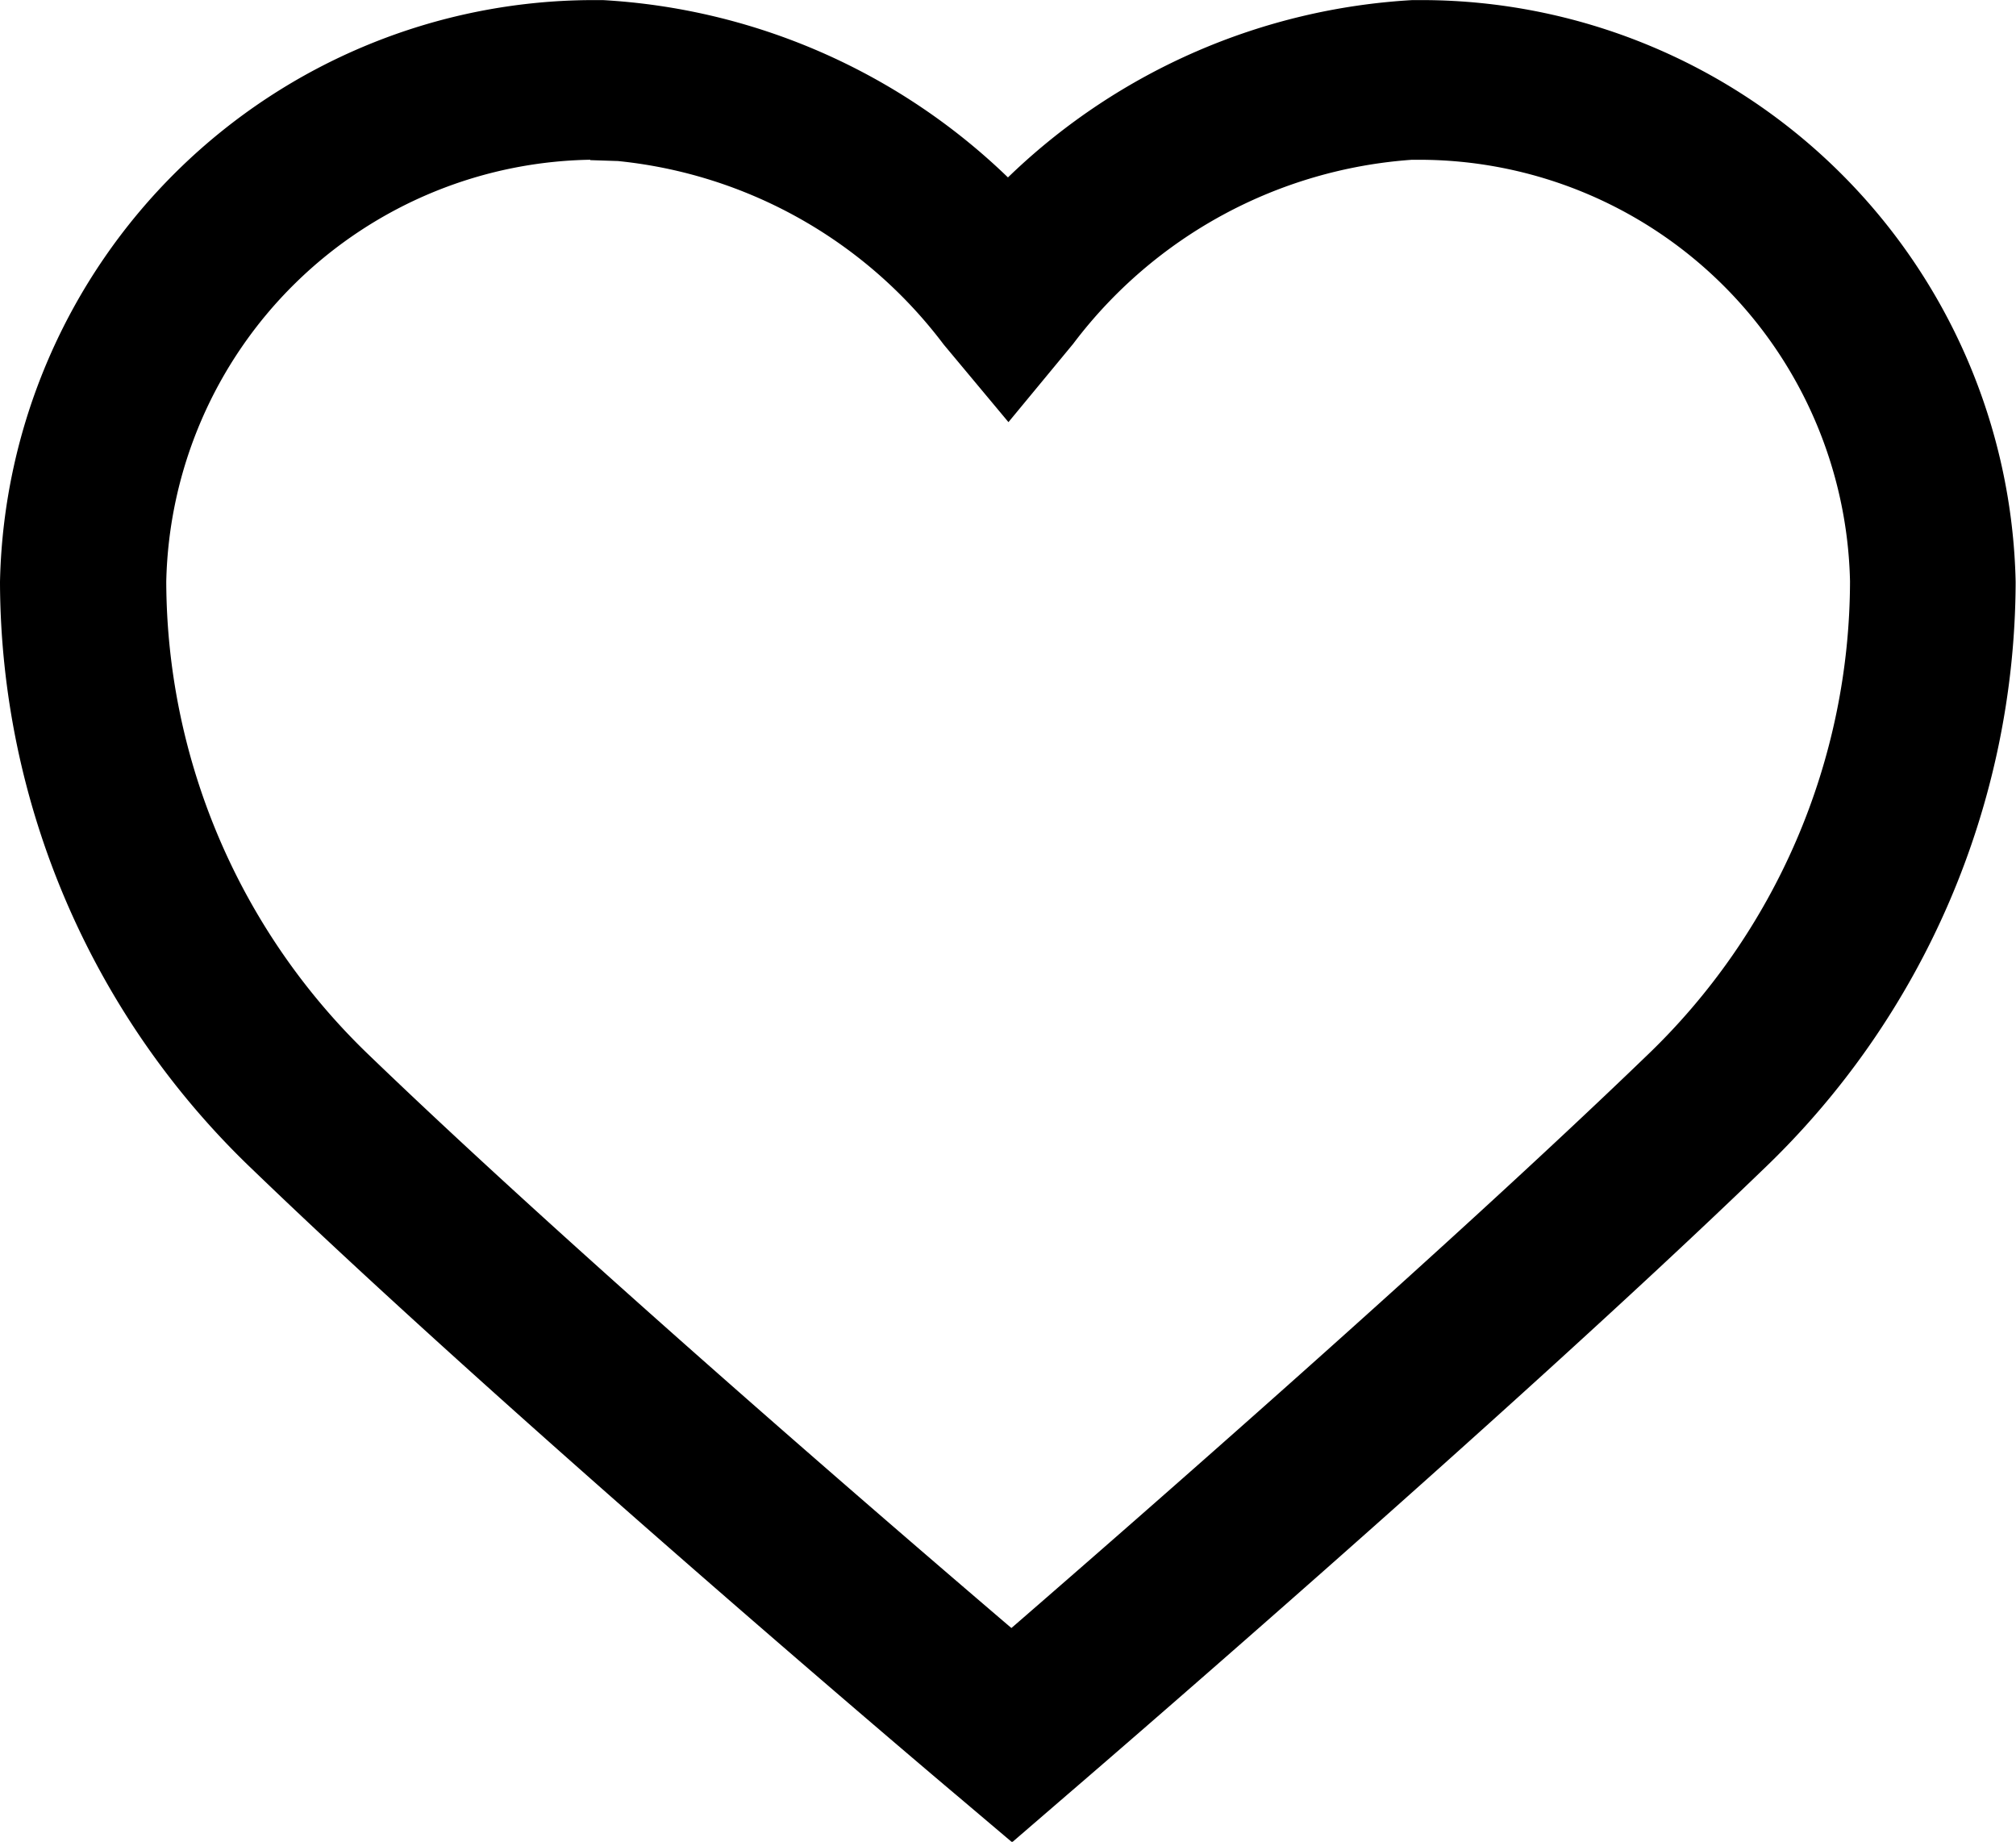 <svg xmlns="http://www.w3.org/2000/svg" width="22.323" height="20.392" viewBox="0 0 22.323 20.392">
  <path id="Tracé_9657" data-name="Tracé 9657" d="M18.835,3.708h-.111a6.864,6.864,0,0,0-4.341,1.885l-.142.136L14.1,5.594A6.873,6.873,0,0,0,9.75,3.708H9.639A6.429,6.429,0,0,0,3.23,10a8.872,8.872,0,0,0,2.753,6.4c2.892,2.787,7.743,6.885,7.788,6.921l.515.436.509-.439c.044-.037,4.863-4.178,7.7-6.917a8.877,8.877,0,0,0,2.754-6.4A6.432,6.432,0,0,0,18.835,3.708Zm2.572,11.656c-2.21,2.131-5.626,5.115-6.993,6.3l-.134.115-.135-.114c-1.378-1.177-4.827-4.147-7.064-6.3A7.442,7.442,0,0,1,4.771,9.994,4.925,4.925,0,0,1,9.683,5.175h.083V5.33l.01-.153a5.313,5.313,0,0,1,3.87,2.1l.6.719.6-.726a5.3,5.3,0,0,1,3.862-2.094h.086A4.922,4.922,0,0,1,23.715,9.99,7.438,7.438,0,0,1,21.407,15.364Z" transform="translate(-3.08 -3.557)" stroke="#000" stroke-width="0.3"/>
</svg>
